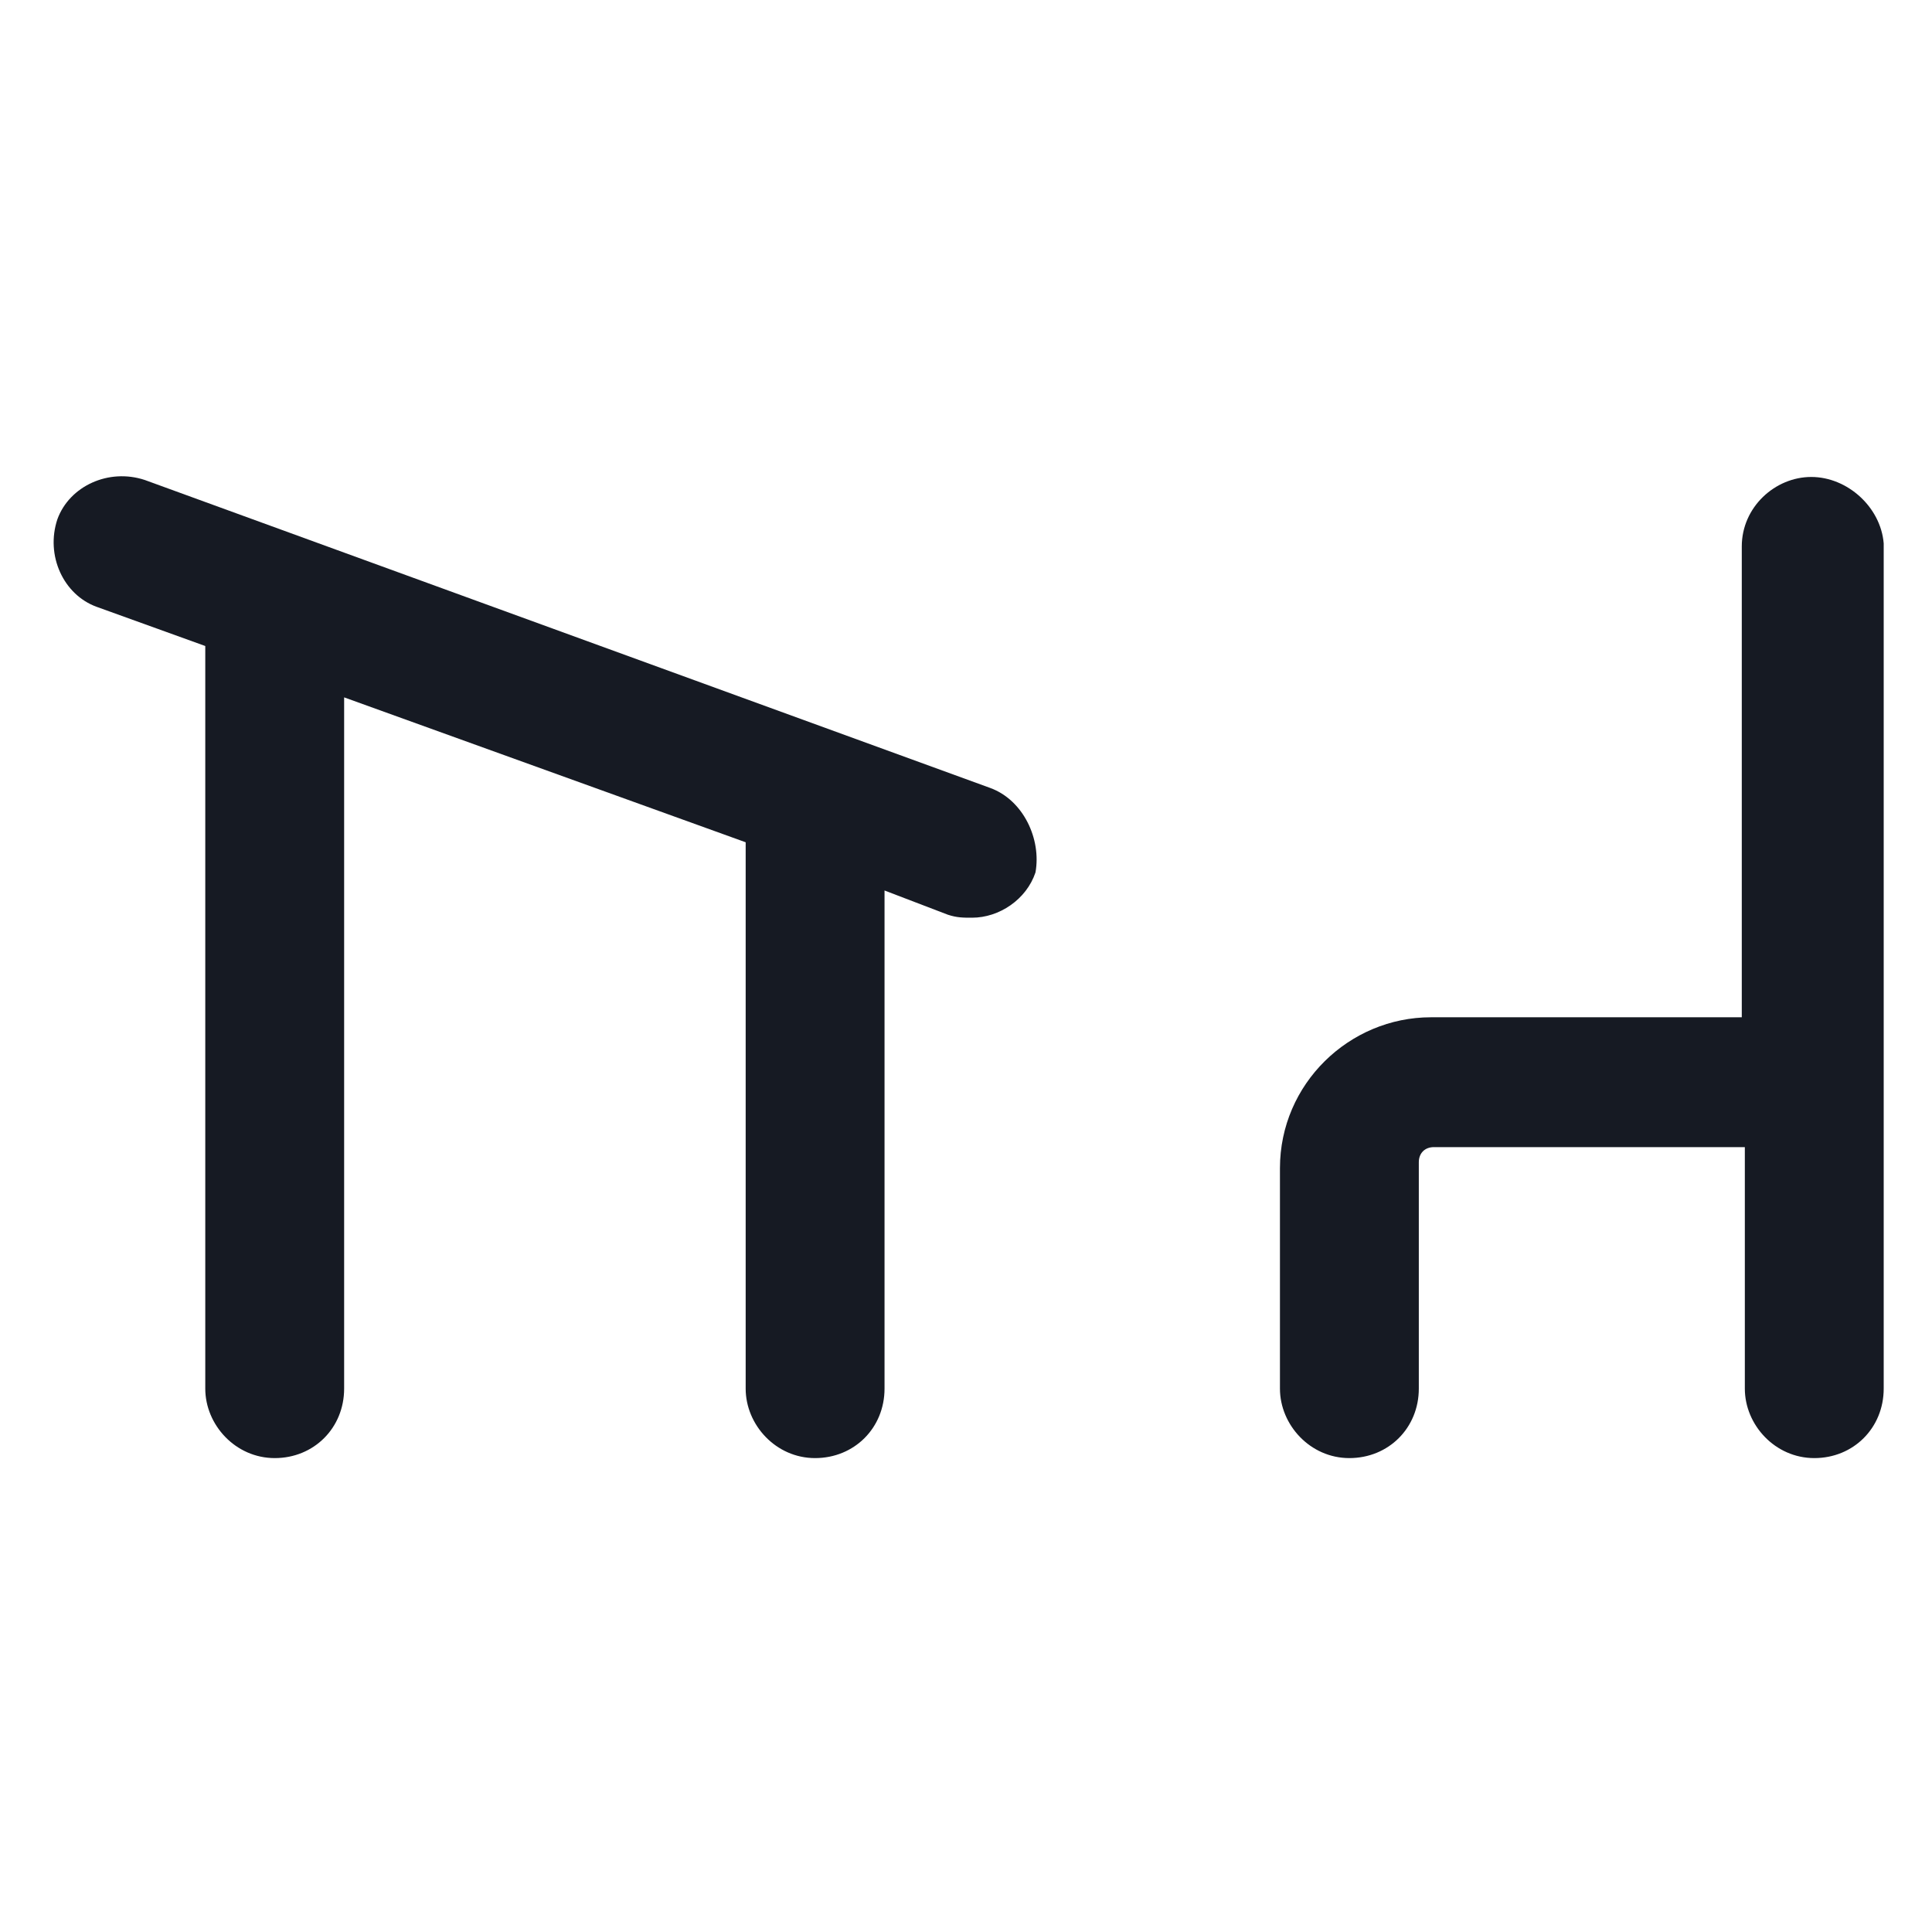 <svg width="24" height="24" viewBox="0 0 24 24" fill="none" xmlns="http://www.w3.org/2000/svg">
<path d="M12.3 9.788L1.8 5.963C1.35 5.813 0.863 6.038 0.713 6.45C0.563 6.9 0.788 7.388 1.2 7.538L2.55 8.025V17.25C2.55 17.7 2.925 18.113 3.413 18.113C3.9 18.113 4.275 17.738 4.275 17.25V8.663L9.263 10.463V17.25C9.263 17.7 9.638 18.113 10.125 18.113C10.613 18.113 10.988 17.738 10.988 17.25V11.062L11.775 11.363C11.887 11.4 11.963 11.4 12.075 11.4C12.412 11.4 12.75 11.175 12.863 10.838C12.938 10.425 12.713 9.938 12.3 9.788Z" fill="#161A23"/>
<path d="M22.5 5.925C22.05 5.925 21.637 6.3 21.637 6.788V12.637H17.775C16.762 12.637 15.9 13.463 15.9 14.512V17.25C15.9 17.7 16.275 18.113 16.762 18.113C17.25 18.113 17.625 17.738 17.625 17.25V14.438C17.625 14.325 17.7 14.25 17.812 14.25H21.675V17.25C21.675 17.7 22.05 18.113 22.538 18.113C23.025 18.113 23.4 17.738 23.4 17.25V6.75C23.363 6.3 22.95 5.925 22.5 5.925Z" fill="#161A23"/>
</svg>
